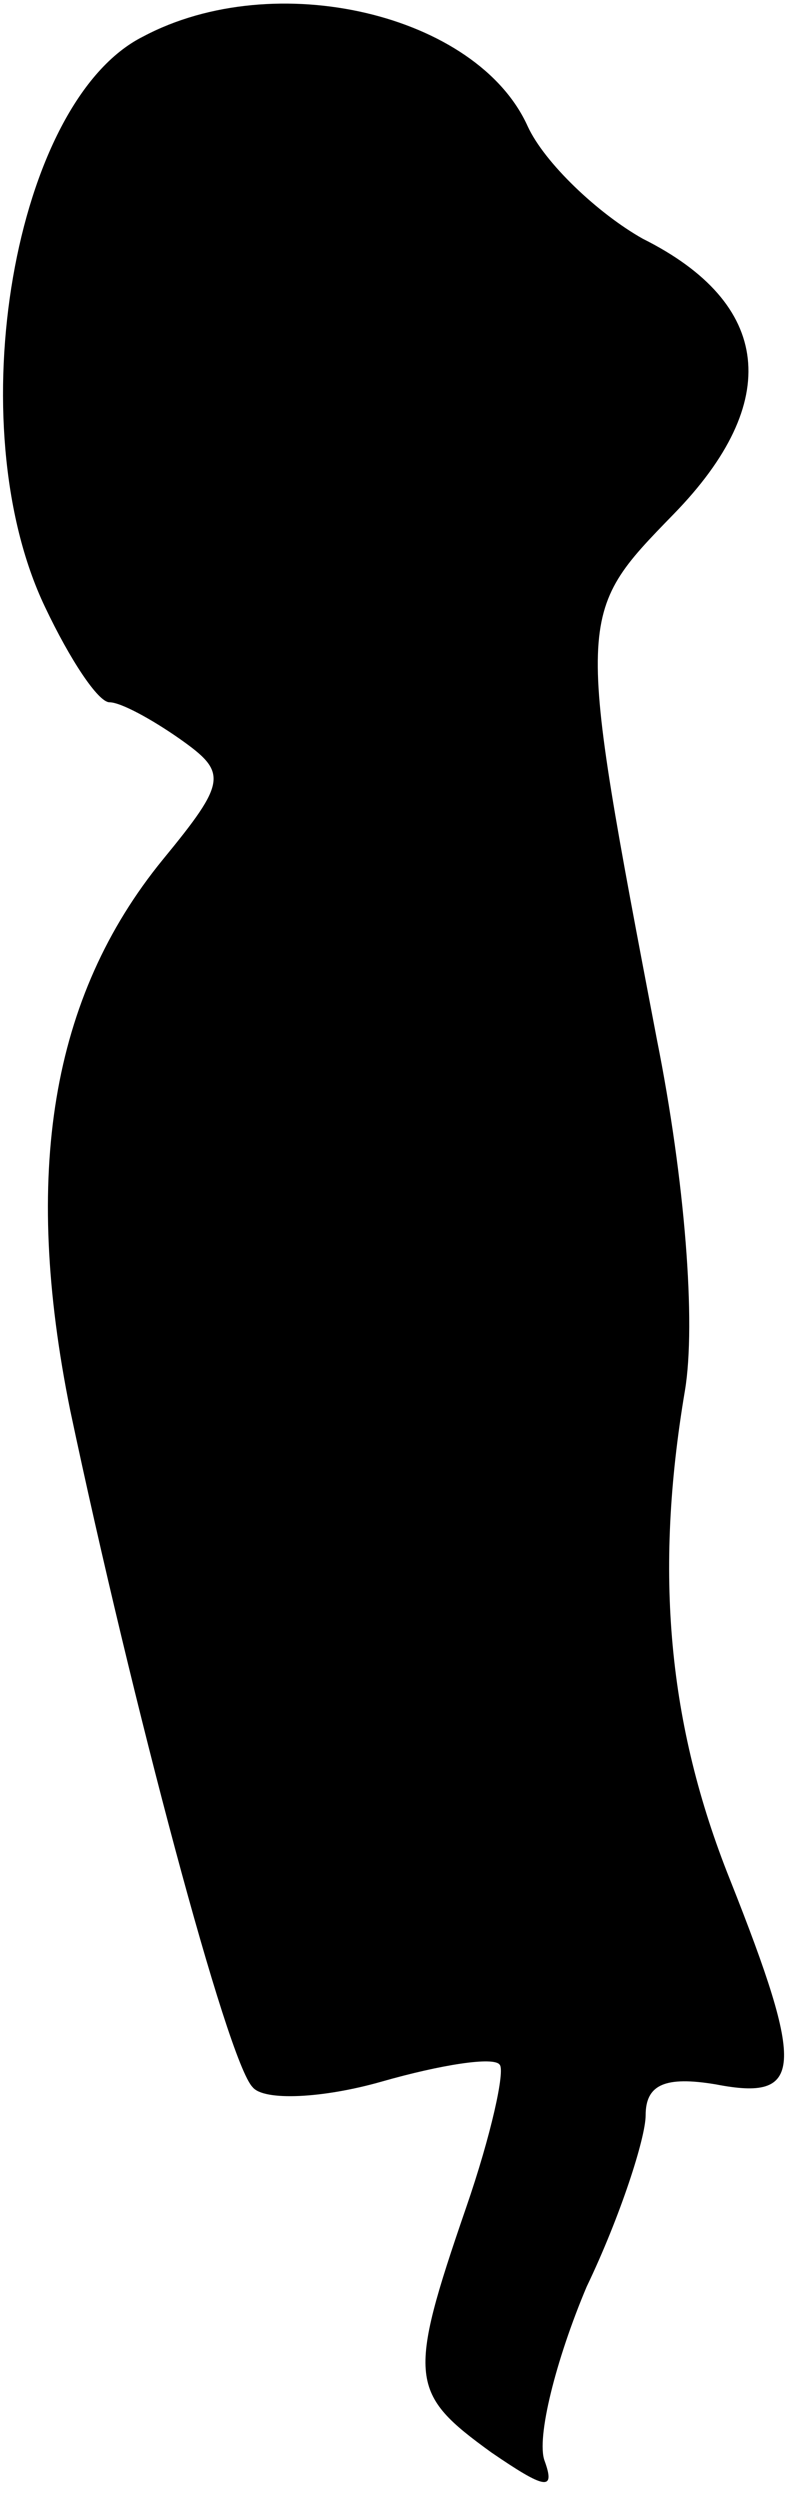 <?xml version="1.0" standalone="no"?>
<!DOCTYPE svg PUBLIC "-//W3C//DTD SVG 20010904//EN"
 "http://www.w3.org/TR/2001/REC-SVG-20010904/DTD/svg10.dtd">
<svg version="1.0" xmlns="http://www.w3.org/2000/svg"
 width="28pt" height="89pt" viewBox="0 0 28 89"
 preserveAspectRatio="xMidYMid meet">
<g transform="translate(0,89) scale(0.1,-0.1)"
fill="#000000" stroke="none">
<path fill="#000000" stroke="none" d="M51 877 c-46 -23 -66 -138 -35 -203 9
-19 19 -34 23 -34 4 0 15 -6 25 -13 17 -12 17 -15 -6 -43 -40 -49 -50 -112
-33 -196 22 -104 56 -232 65 -241 4 -5 25 -4 46 2 21 6 40 9 42 6 2 -2 -3 -25
-12 -51 -21 -61 -20 -66 9 -87 19 -13 23 -14 19 -3 -3 8 4 36 15 62 12 25 21
53 21 61 0 11 7 14 25 11 31 -6 32 5 5 73 -22 55 -27 109 -16 174 4 24 0 75
-10 125 -29 152 -29 151 6 187 39 40 35 75 -11 98 -16 9 -35 27 -41 40 -18 40
-90 57 -137 32z"/>
</g>
</svg>
